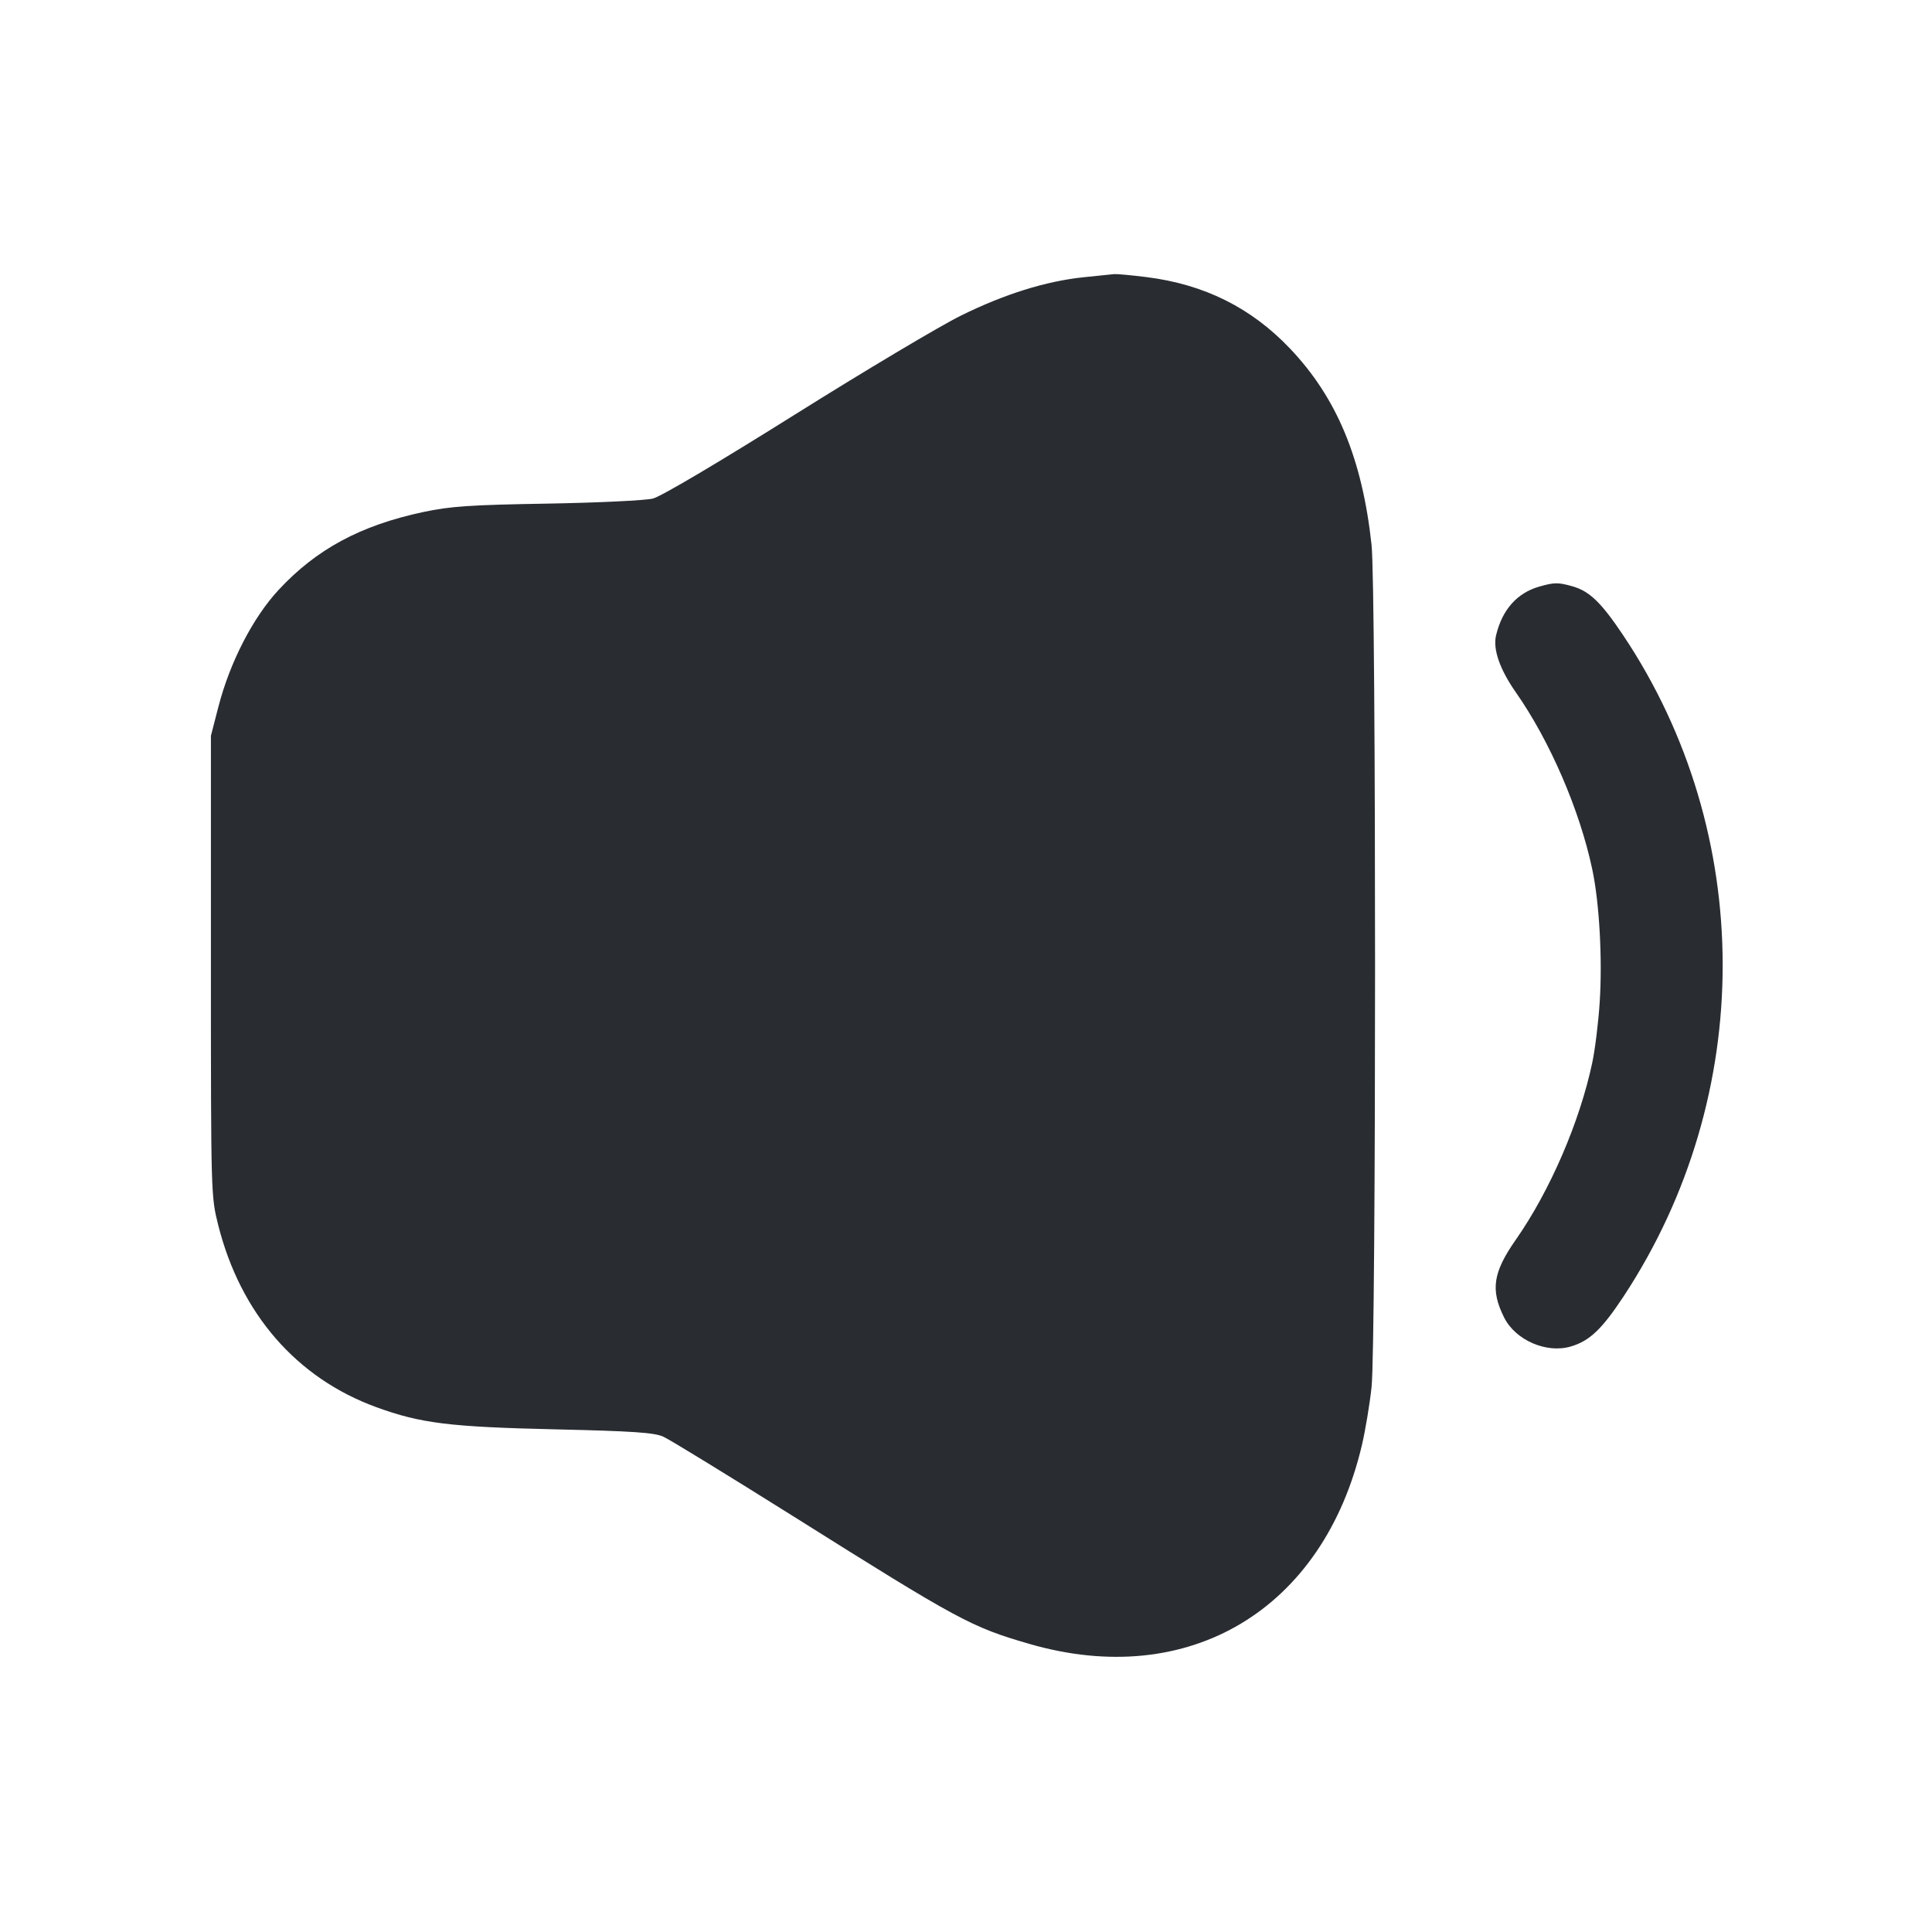<svg width="24" height="24" viewBox="0 0 24 24" fill="none" xmlns="http://www.w3.org/2000/svg"><path d="M13.460 3.444 C 12.988 3.494,12.480 3.653,11.940 3.919 C 11.676 4.049,10.745 4.604,9.871 5.152 C 8.924 5.746,8.213 6.167,8.111 6.193 C 8.017 6.217,7.427 6.245,6.800 6.256 C 5.839 6.272,5.597 6.289,5.260 6.360 C 4.477 6.527,3.930 6.822,3.459 7.330 C 3.141 7.673,2.855 8.229,2.713 8.780 L 2.620 9.140 2.620 12.000 C 2.620 14.844,2.621 14.862,2.711 15.220 C 2.989 16.320,3.684 17.119,4.676 17.481 C 5.225 17.681,5.584 17.726,6.900 17.756 C 7.862 17.778,8.128 17.796,8.240 17.847 C 8.317 17.881,9.045 18.328,9.858 18.838 C 11.913 20.130,12.062 20.211,12.787 20.421 C 14.770 20.996,16.440 19.996,16.919 17.948 C 16.961 17.768,17.015 17.445,17.038 17.232 C 17.096 16.700,17.096 7.300,17.038 6.768 C 16.922 5.700,16.608 4.943,16.026 4.331 C 15.544 3.823,14.960 3.532,14.241 3.442 C 14.055 3.419,13.875 3.402,13.841 3.405 C 13.807 3.408,13.636 3.426,13.460 3.444 M19.121 7.287 C 18.845 7.366,18.661 7.574,18.585 7.891 C 18.543 8.063,18.630 8.314,18.830 8.600 C 19.254 9.206,19.625 10.065,19.780 10.801 C 19.868 11.216,19.907 11.915,19.872 12.450 C 19.856 12.697,19.815 13.034,19.780 13.199 C 19.625 13.935,19.254 14.794,18.830 15.400 C 18.546 15.806,18.513 16.024,18.685 16.367 C 18.826 16.649,19.213 16.817,19.515 16.726 C 19.748 16.657,19.902 16.509,20.171 16.101 C 21.812 13.607,21.809 10.352,20.164 7.892 C 19.888 7.480,19.744 7.342,19.529 7.282 C 19.354 7.233,19.307 7.234,19.121 7.287 " fill="#292D32" stroke="none" fill-rule="evenodd"></path></svg>